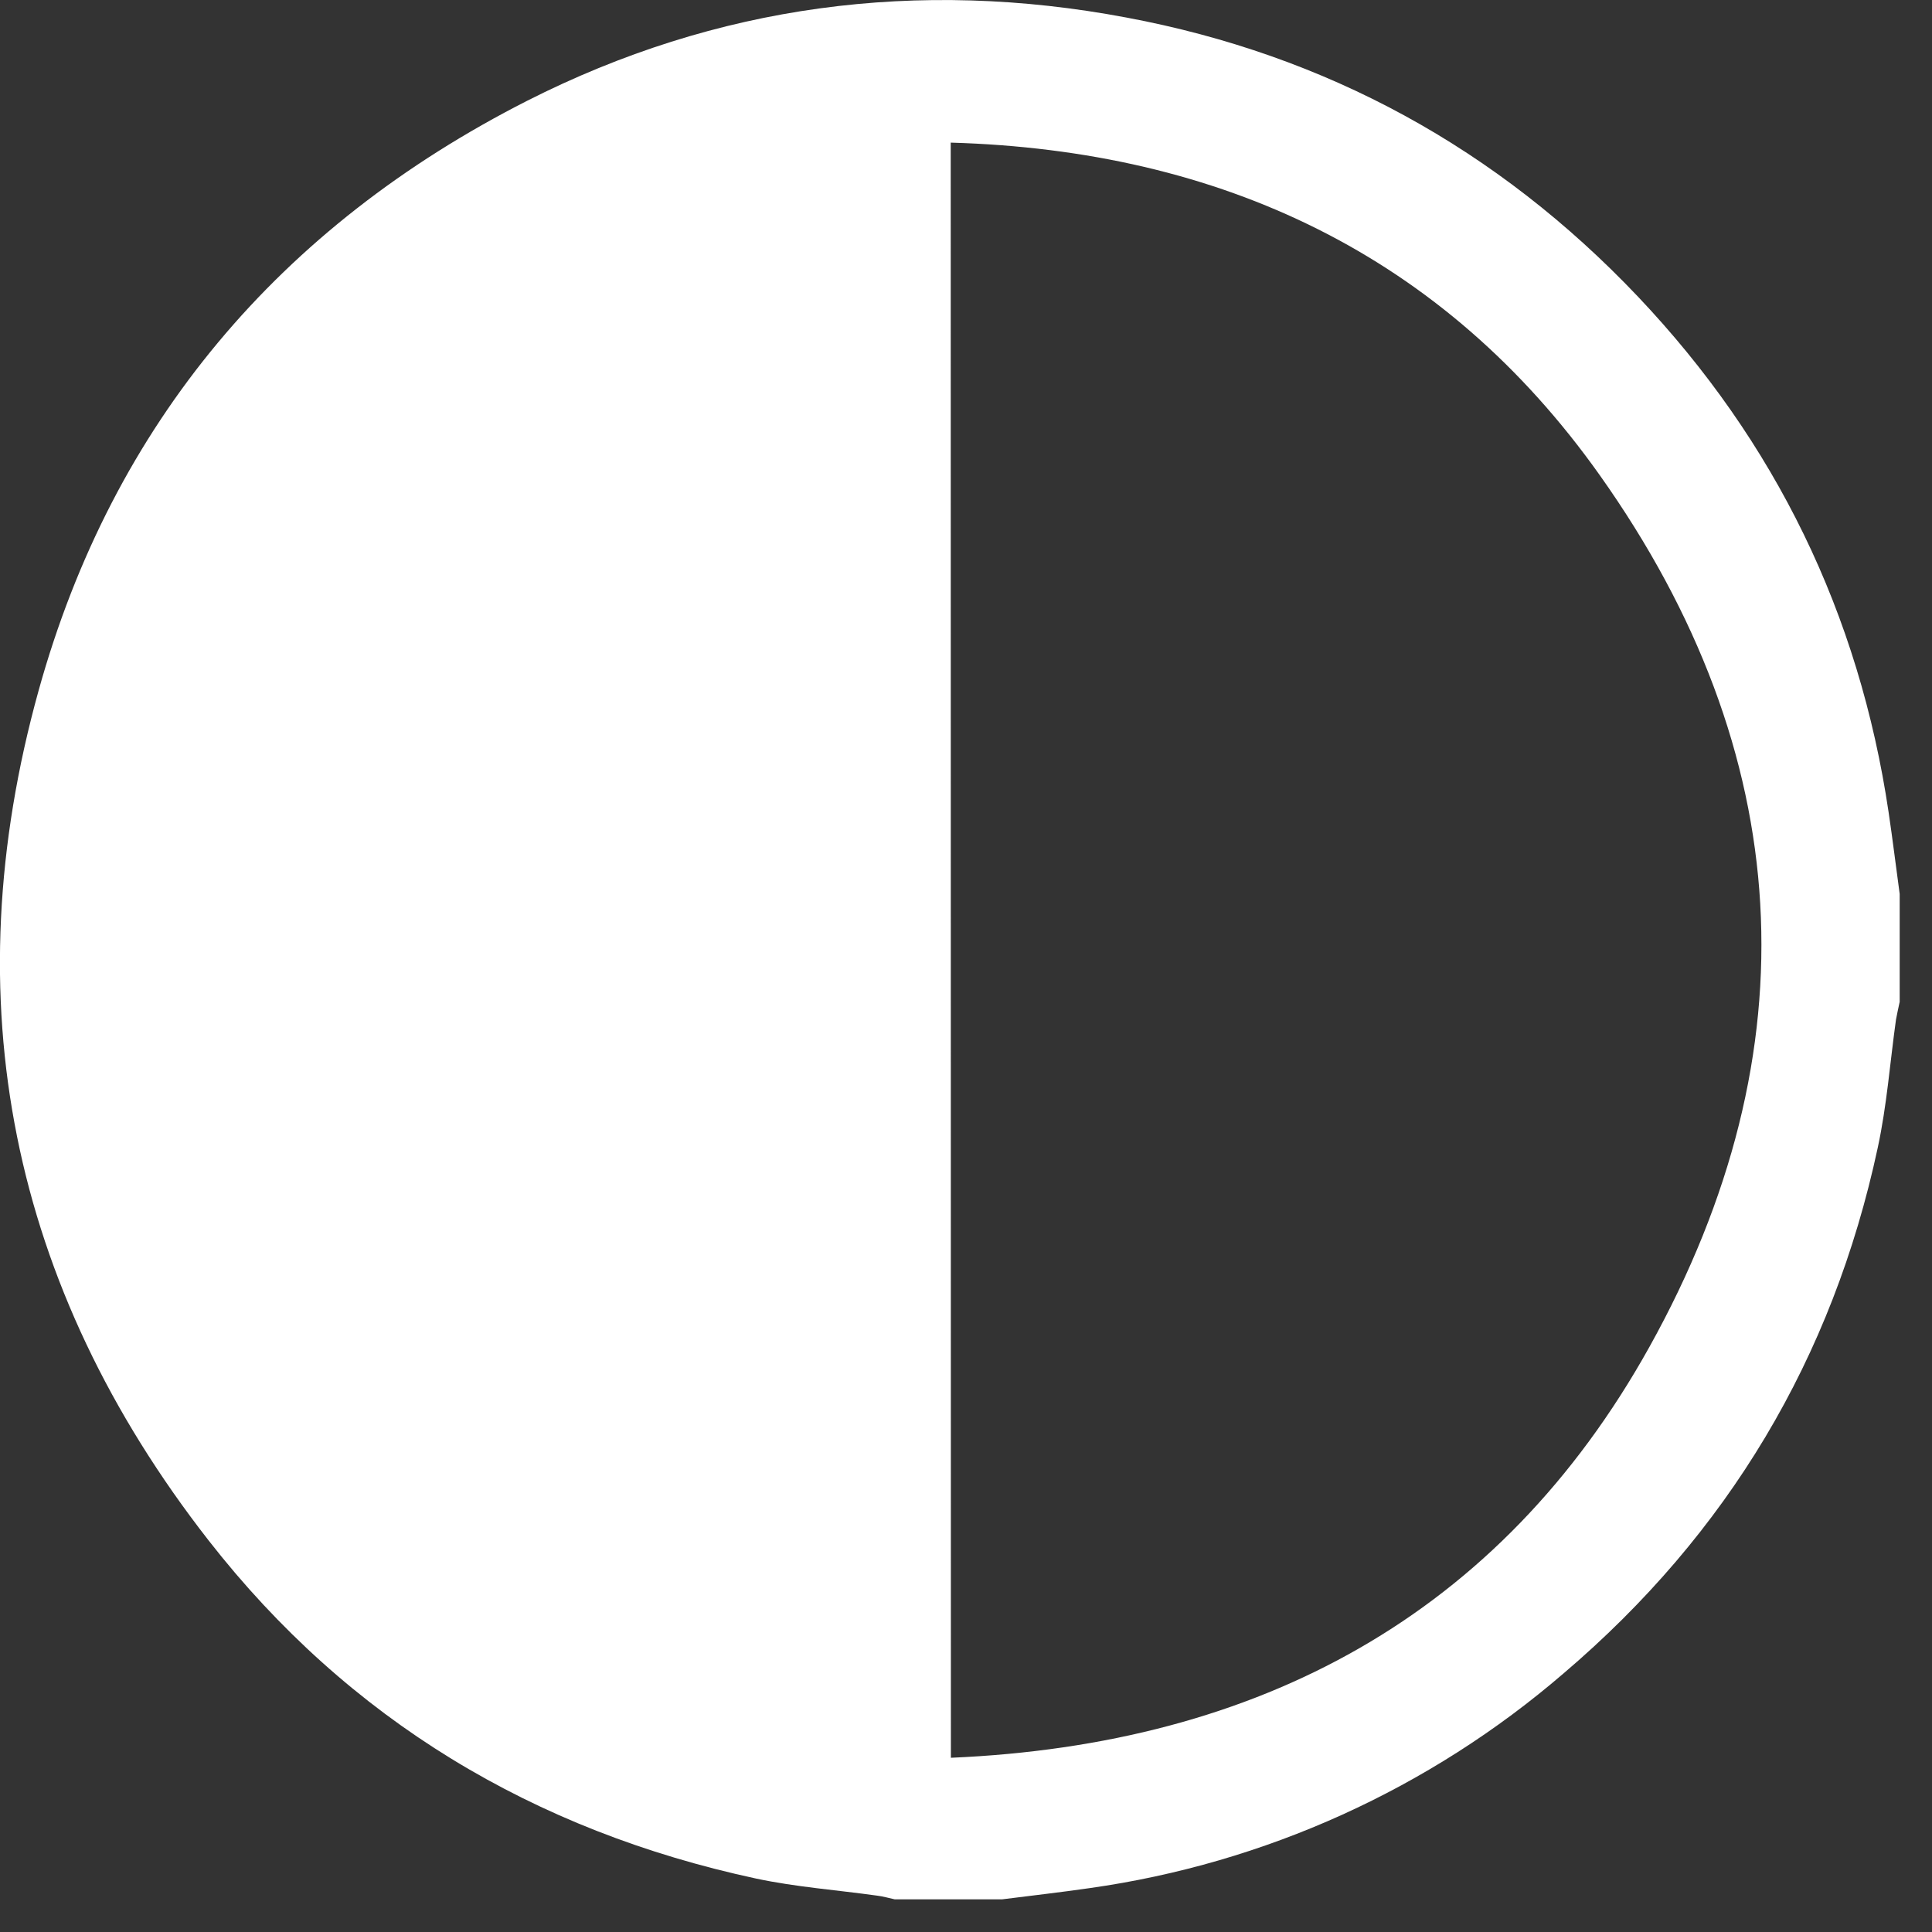 <svg width="11" height="11" viewBox="0 0 11 11" fill="none" xmlns="http://www.w3.org/2000/svg">
<rect x="0" y="0" width="11" height="11" fill="#333333" stroke="none"/>
<path d="M5.706 10.814H5.094C5.061 10.807 5.028 10.797 4.994 10.793C4.765 10.761 4.532 10.744 4.306 10.696C3.04 10.424 1.985 9.792 1.188 8.771C0.059 7.324 -0.27 5.695 0.22 3.931C0.643 2.408 1.595 1.289 3.001 0.574C4.08 0.027 5.226 -0.124 6.414 0.1C7.553 0.313 8.526 0.846 9.325 1.688C10.109 2.515 10.585 3.494 10.753 4.625C10.776 4.78 10.795 4.936 10.816 5.09V5.704C10.809 5.738 10.801 5.771 10.795 5.805C10.761 6.048 10.743 6.295 10.691 6.535C10.434 7.733 9.838 8.731 8.903 9.527C8.139 10.185 7.203 10.609 6.205 10.75C6.039 10.774 5.872 10.793 5.706 10.814ZM5.414 10.008C7.166 9.933 8.54 9.198 9.391 7.669C10.331 5.98 10.228 4.283 9.108 2.705C8.22 1.453 6.952 0.856 5.413 0.812L5.414 10.008Z" fill="white"/>
</svg>

